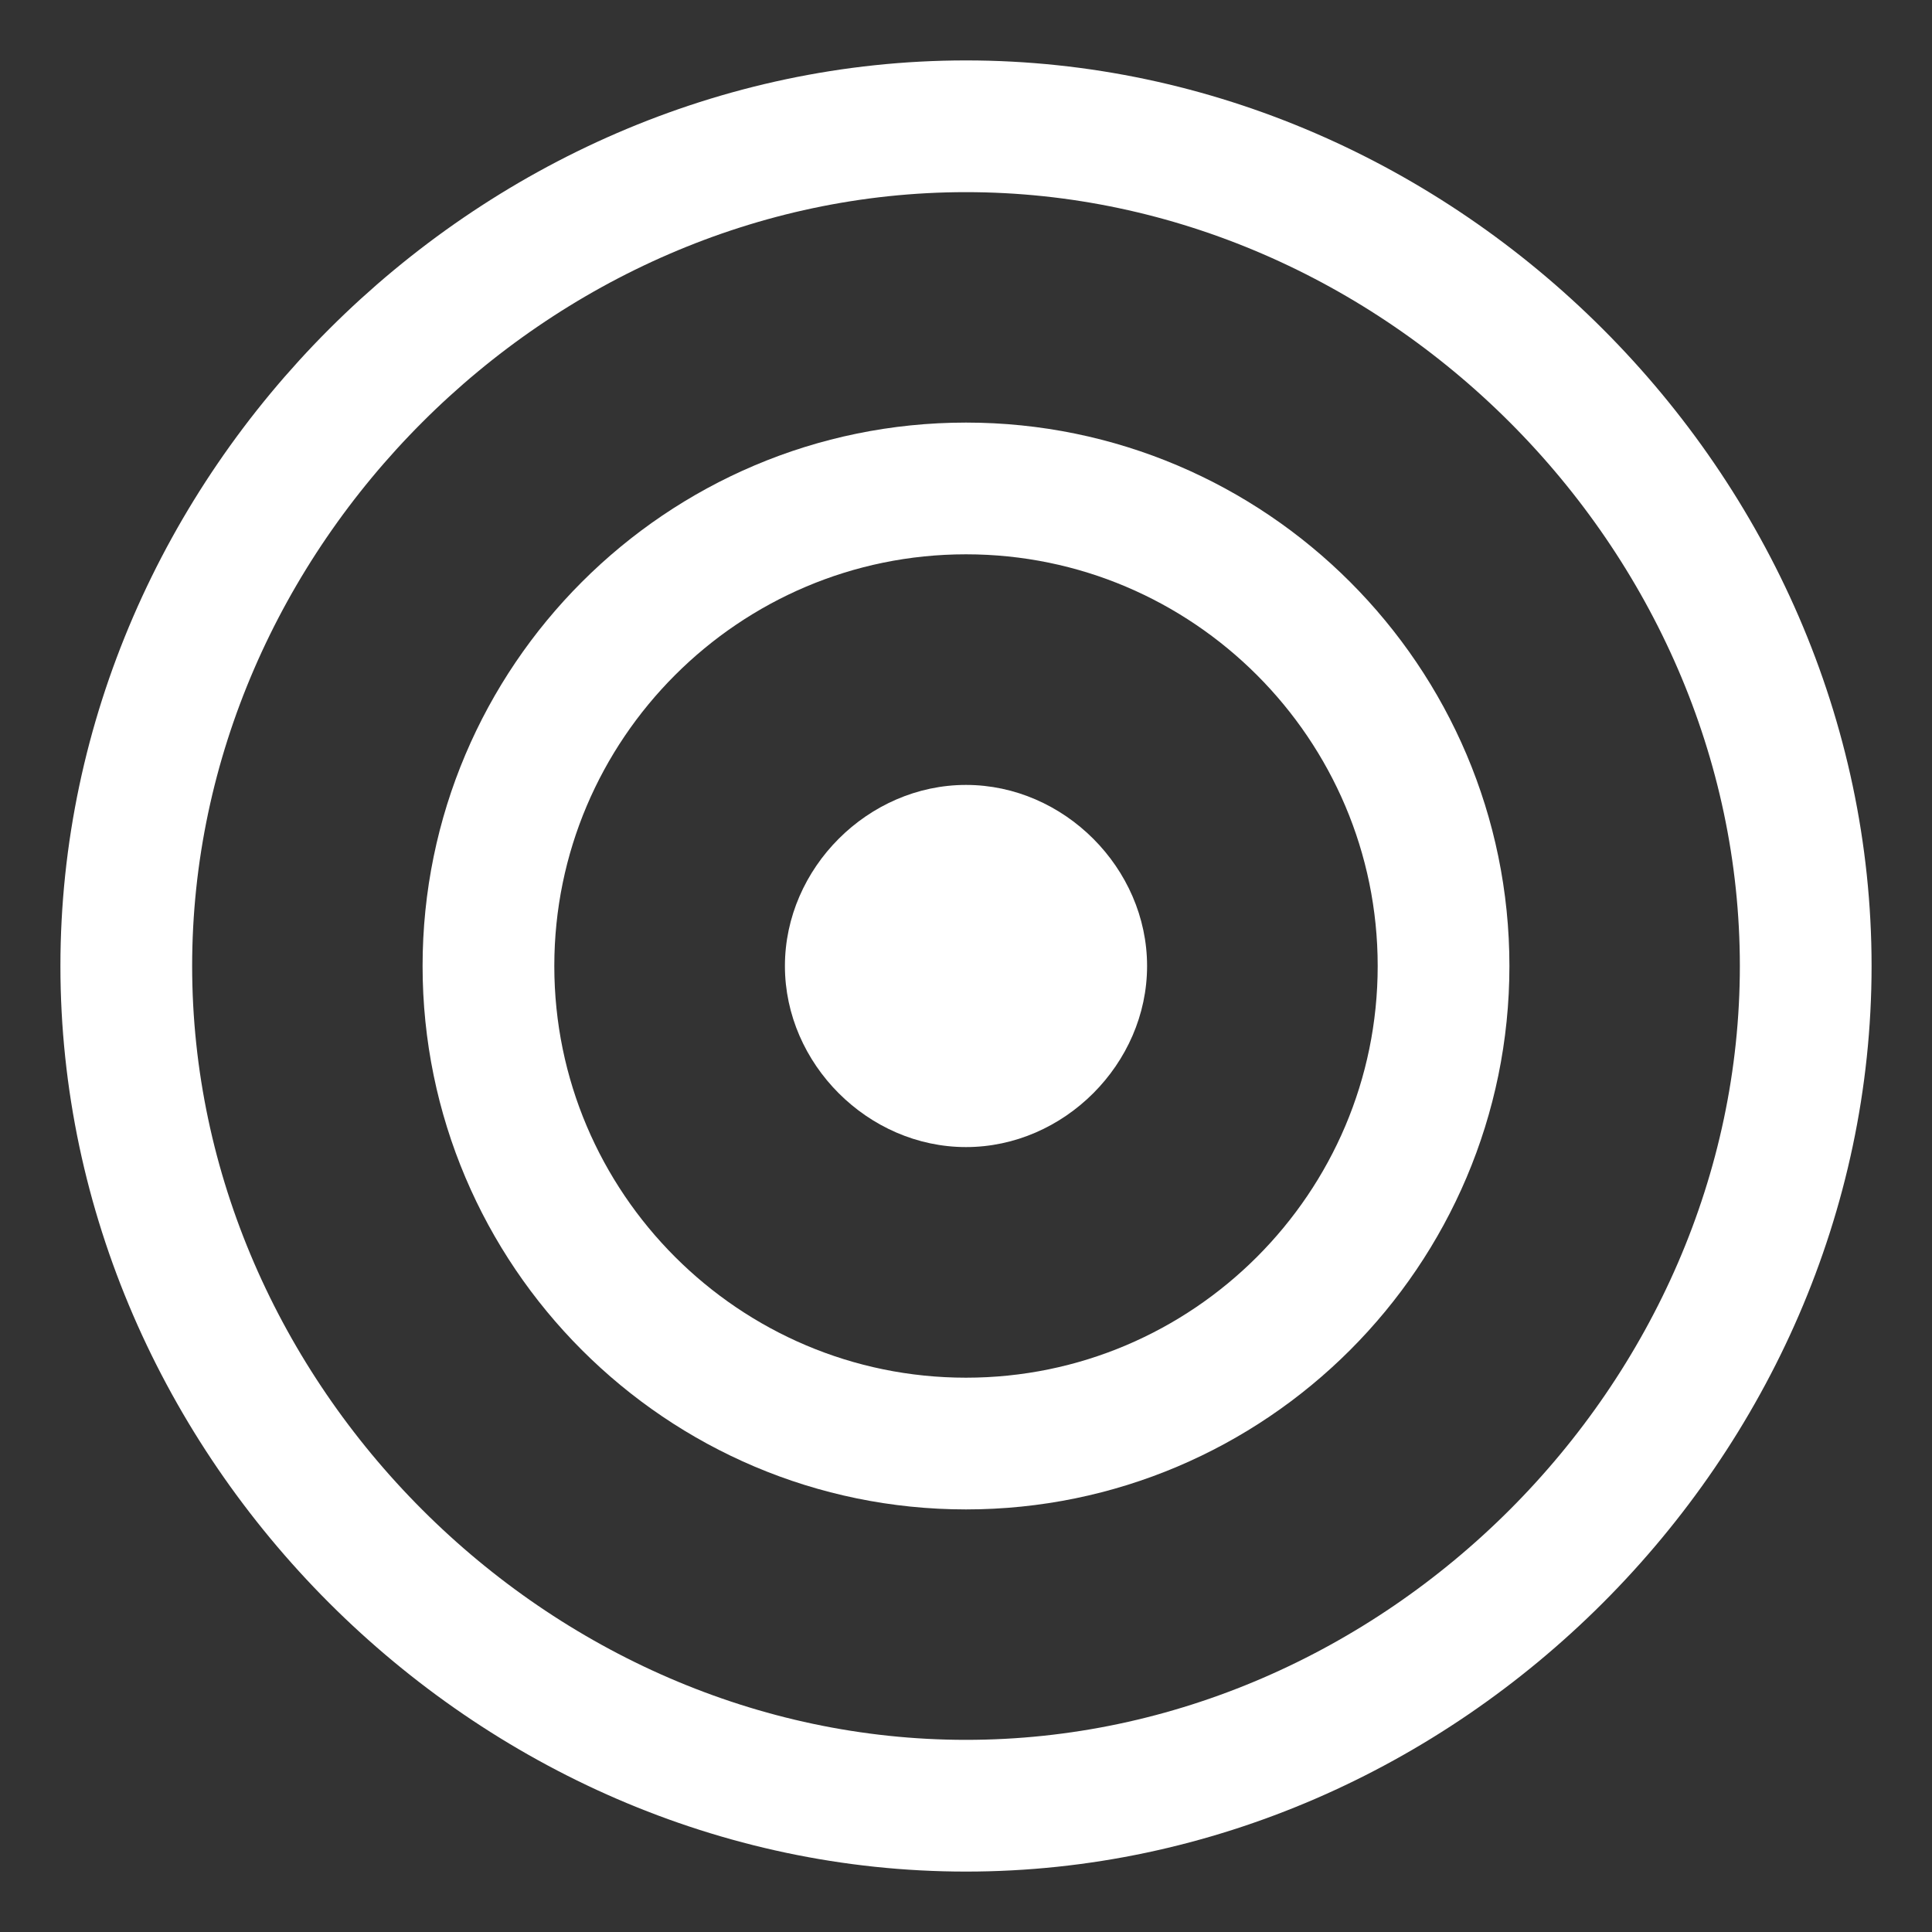 <svg width="22" height="22" viewBox="0 0 22 22" fill="none" xmlns="http://www.w3.org/2000/svg">
<rect x="0" y="0" width="22" height="22" fill="#333333" stroke="none"/>
<g clip-path="url(#clip0_3_521)">
<path d="M1.438 11C1.438 5.824 5.824 1.438 11 1.438C16.176 1.438 20.562 5.824 20.562 11C20.562 16.176 16.176 20.562 11 20.562C5.824 20.562 1.438 16.176 1.438 11Z" stroke="white" stroke-width="1.5"/>
<path d="M5.562 11C5.562 8.002 8.002 5.562 11 5.562C13.998 5.562 16.438 8.002 16.438 11C16.438 13.998 13.998 16.438 11 16.438C8.002 16.438 5.562 13.998 5.562 11Z" stroke="white" stroke-width="1.5"/>
<path d="M11 8.938C9.885 8.938 8.938 9.885 8.938 11C8.938 12.115 9.885 13.062 11 13.062C12.115 13.062 13.062 12.115 13.062 11C13.062 9.885 12.115 8.938 11 8.938Z" fill="white"/>
</g>
<defs>
<clipPath id="clip0_3_521">
<rect width="22" height="22" fill="white"/>
</clipPath>
</defs>
</svg>
